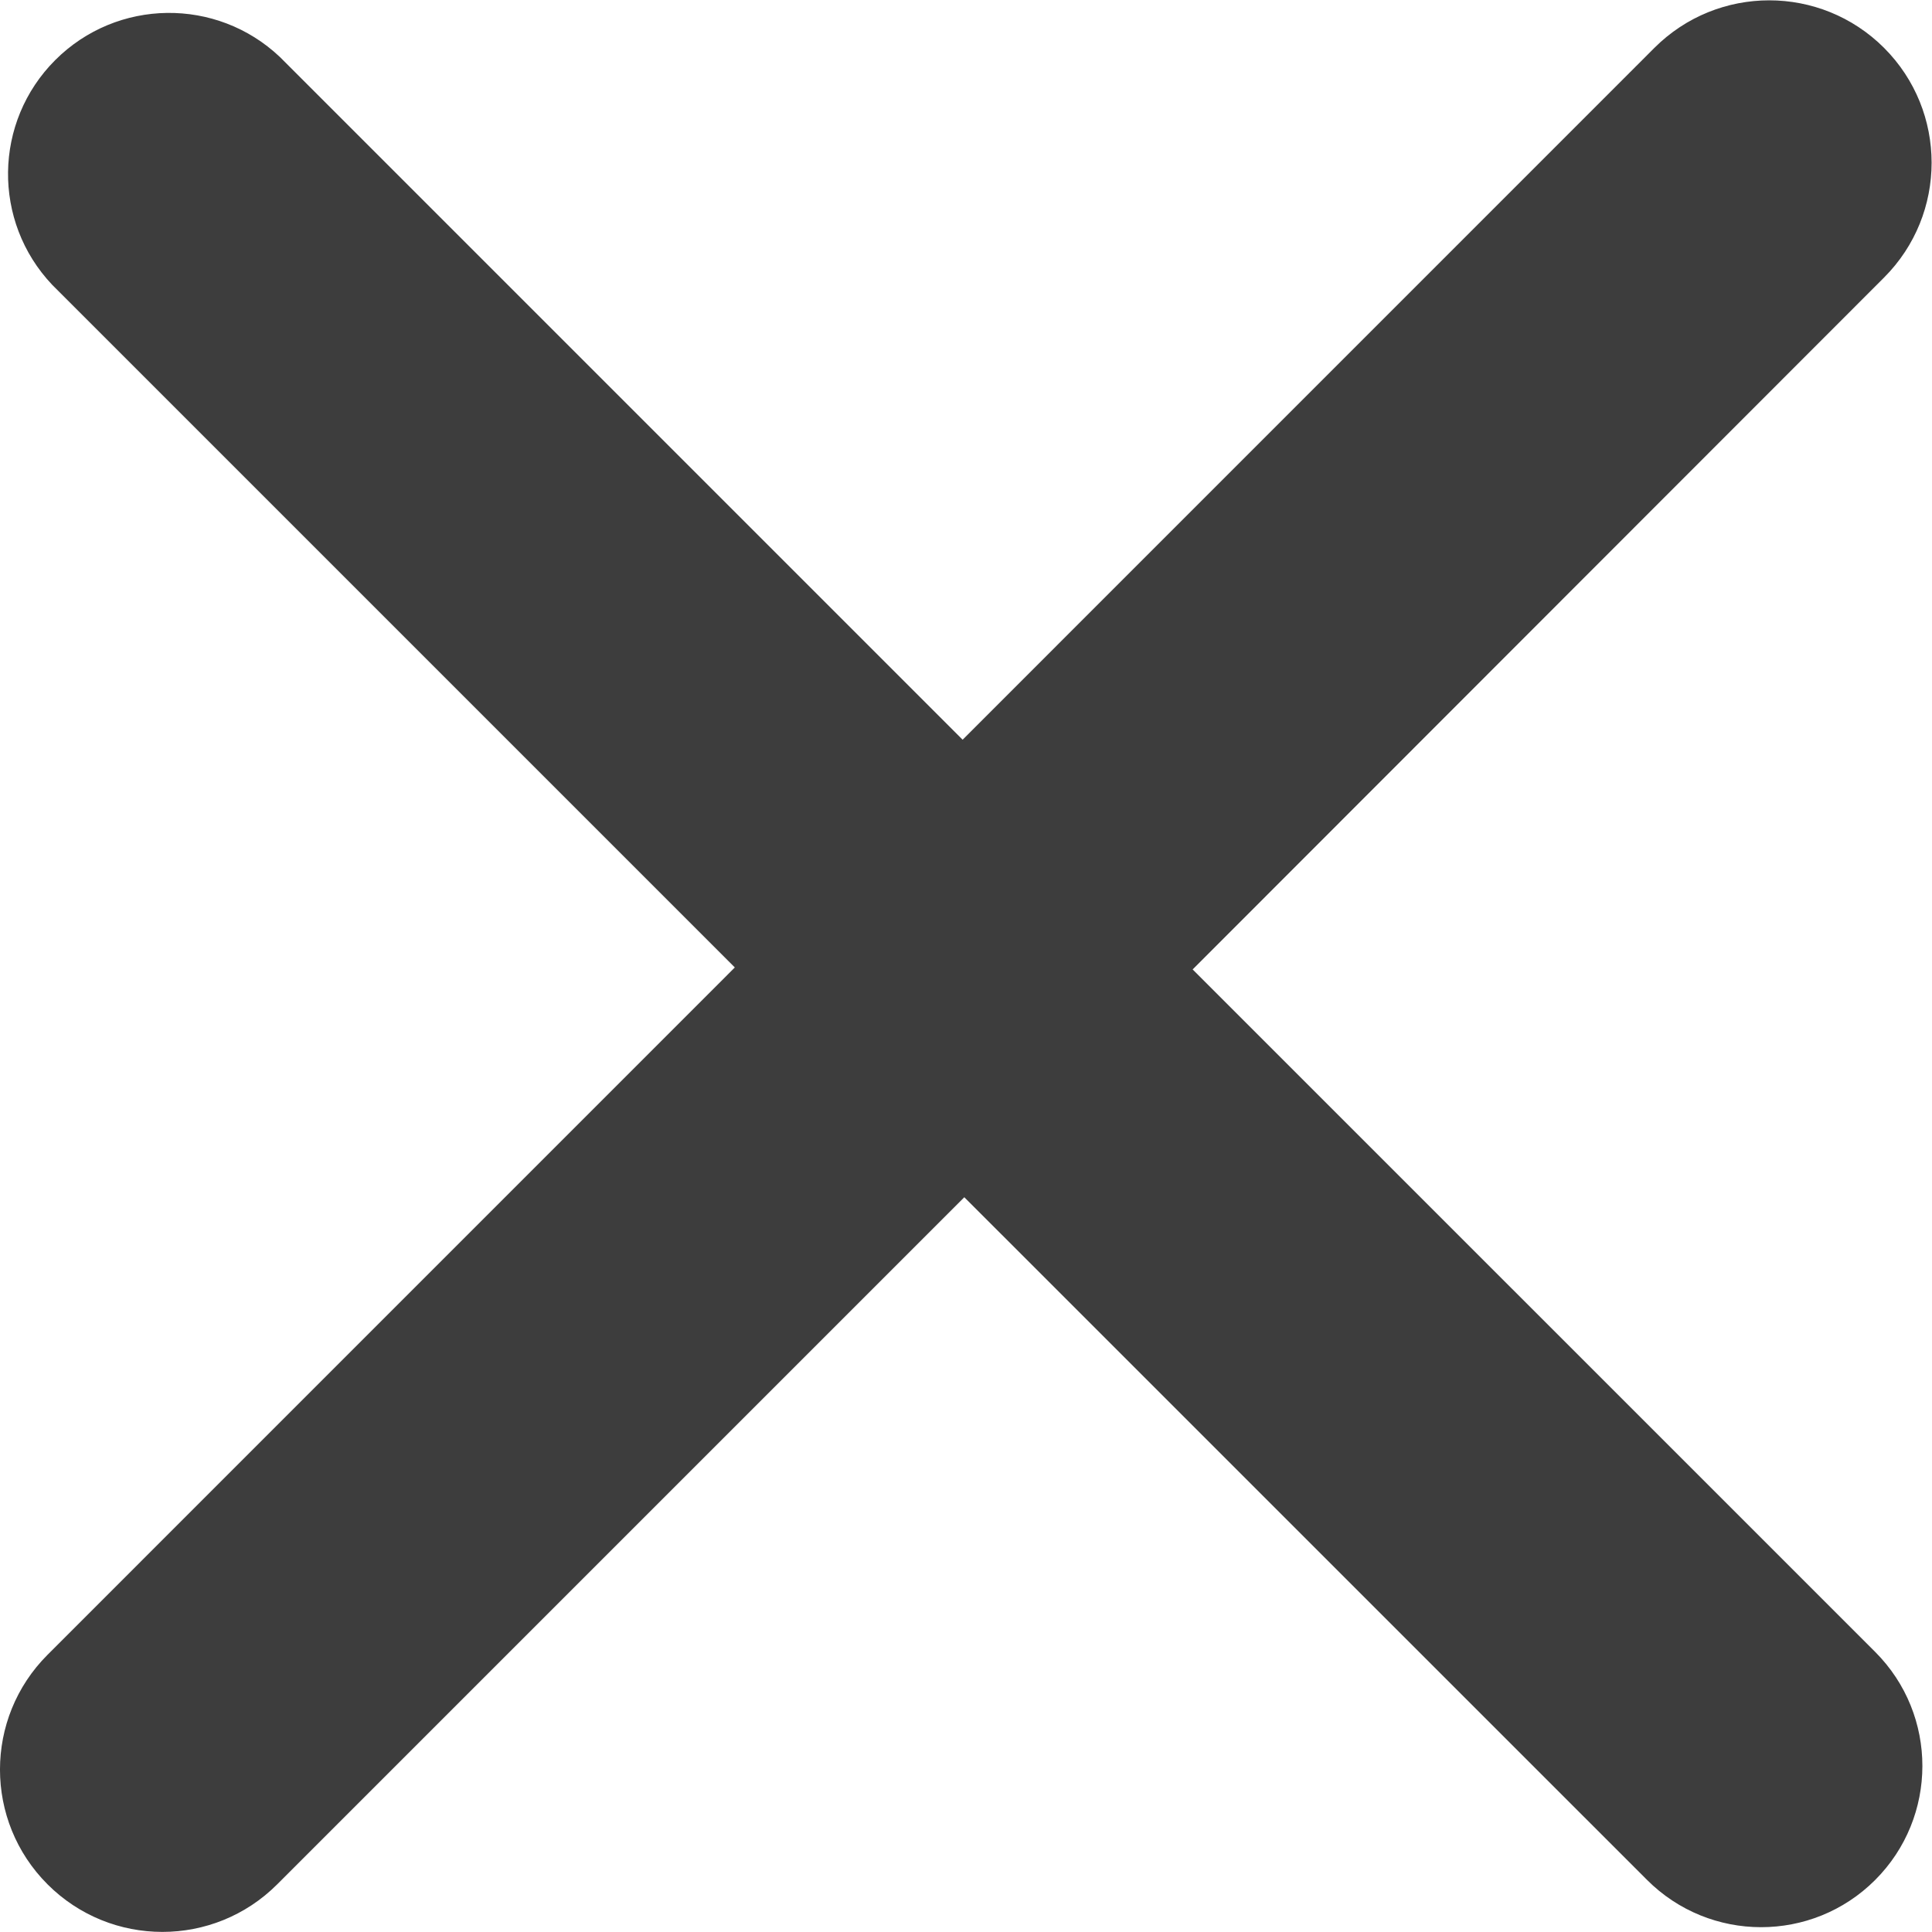<svg xmlns="http://www.w3.org/2000/svg" xmlns:xlink="http://www.w3.org/1999/xlink" fill="none" version="1.1" width="32" height="32" viewBox="0 0 32 32"><defs><clipPath id="master_svg0_sa38_2118"><rect x="0" y="0" width="32" height="32" rx="0"/></clipPath></defs><g clip-path="url(#master_svg0_sa38_2118)"><g><path d="M19.754,16.057L31.06,27.362C32.102,28.406,32.101,30.097,31.057,31.14C30.013,32.182,28.321,32.18,27.279,31.136L15.972,19.83L4.591,31.211C3.541,32.261,1.838,32.261,0.788,31.211C-0.263,30.161,-0.263,28.458,0.788,27.408L12.171,16.024L0.865,4.718C-0.13,3.668,-0.108,2.018,0.915,0.995C1.937,-0.027,3.588,-0.049,4.637,0.945L15.944,12.252L27.402,0.793C28.453,-0.257,30.155,-0.257,31.206,0.793C32.256,1.844,32.256,3.546,31.206,4.597L19.754,16.057Z" fill="#3D3D3D" fill-opacity="1"/></g></g></svg>